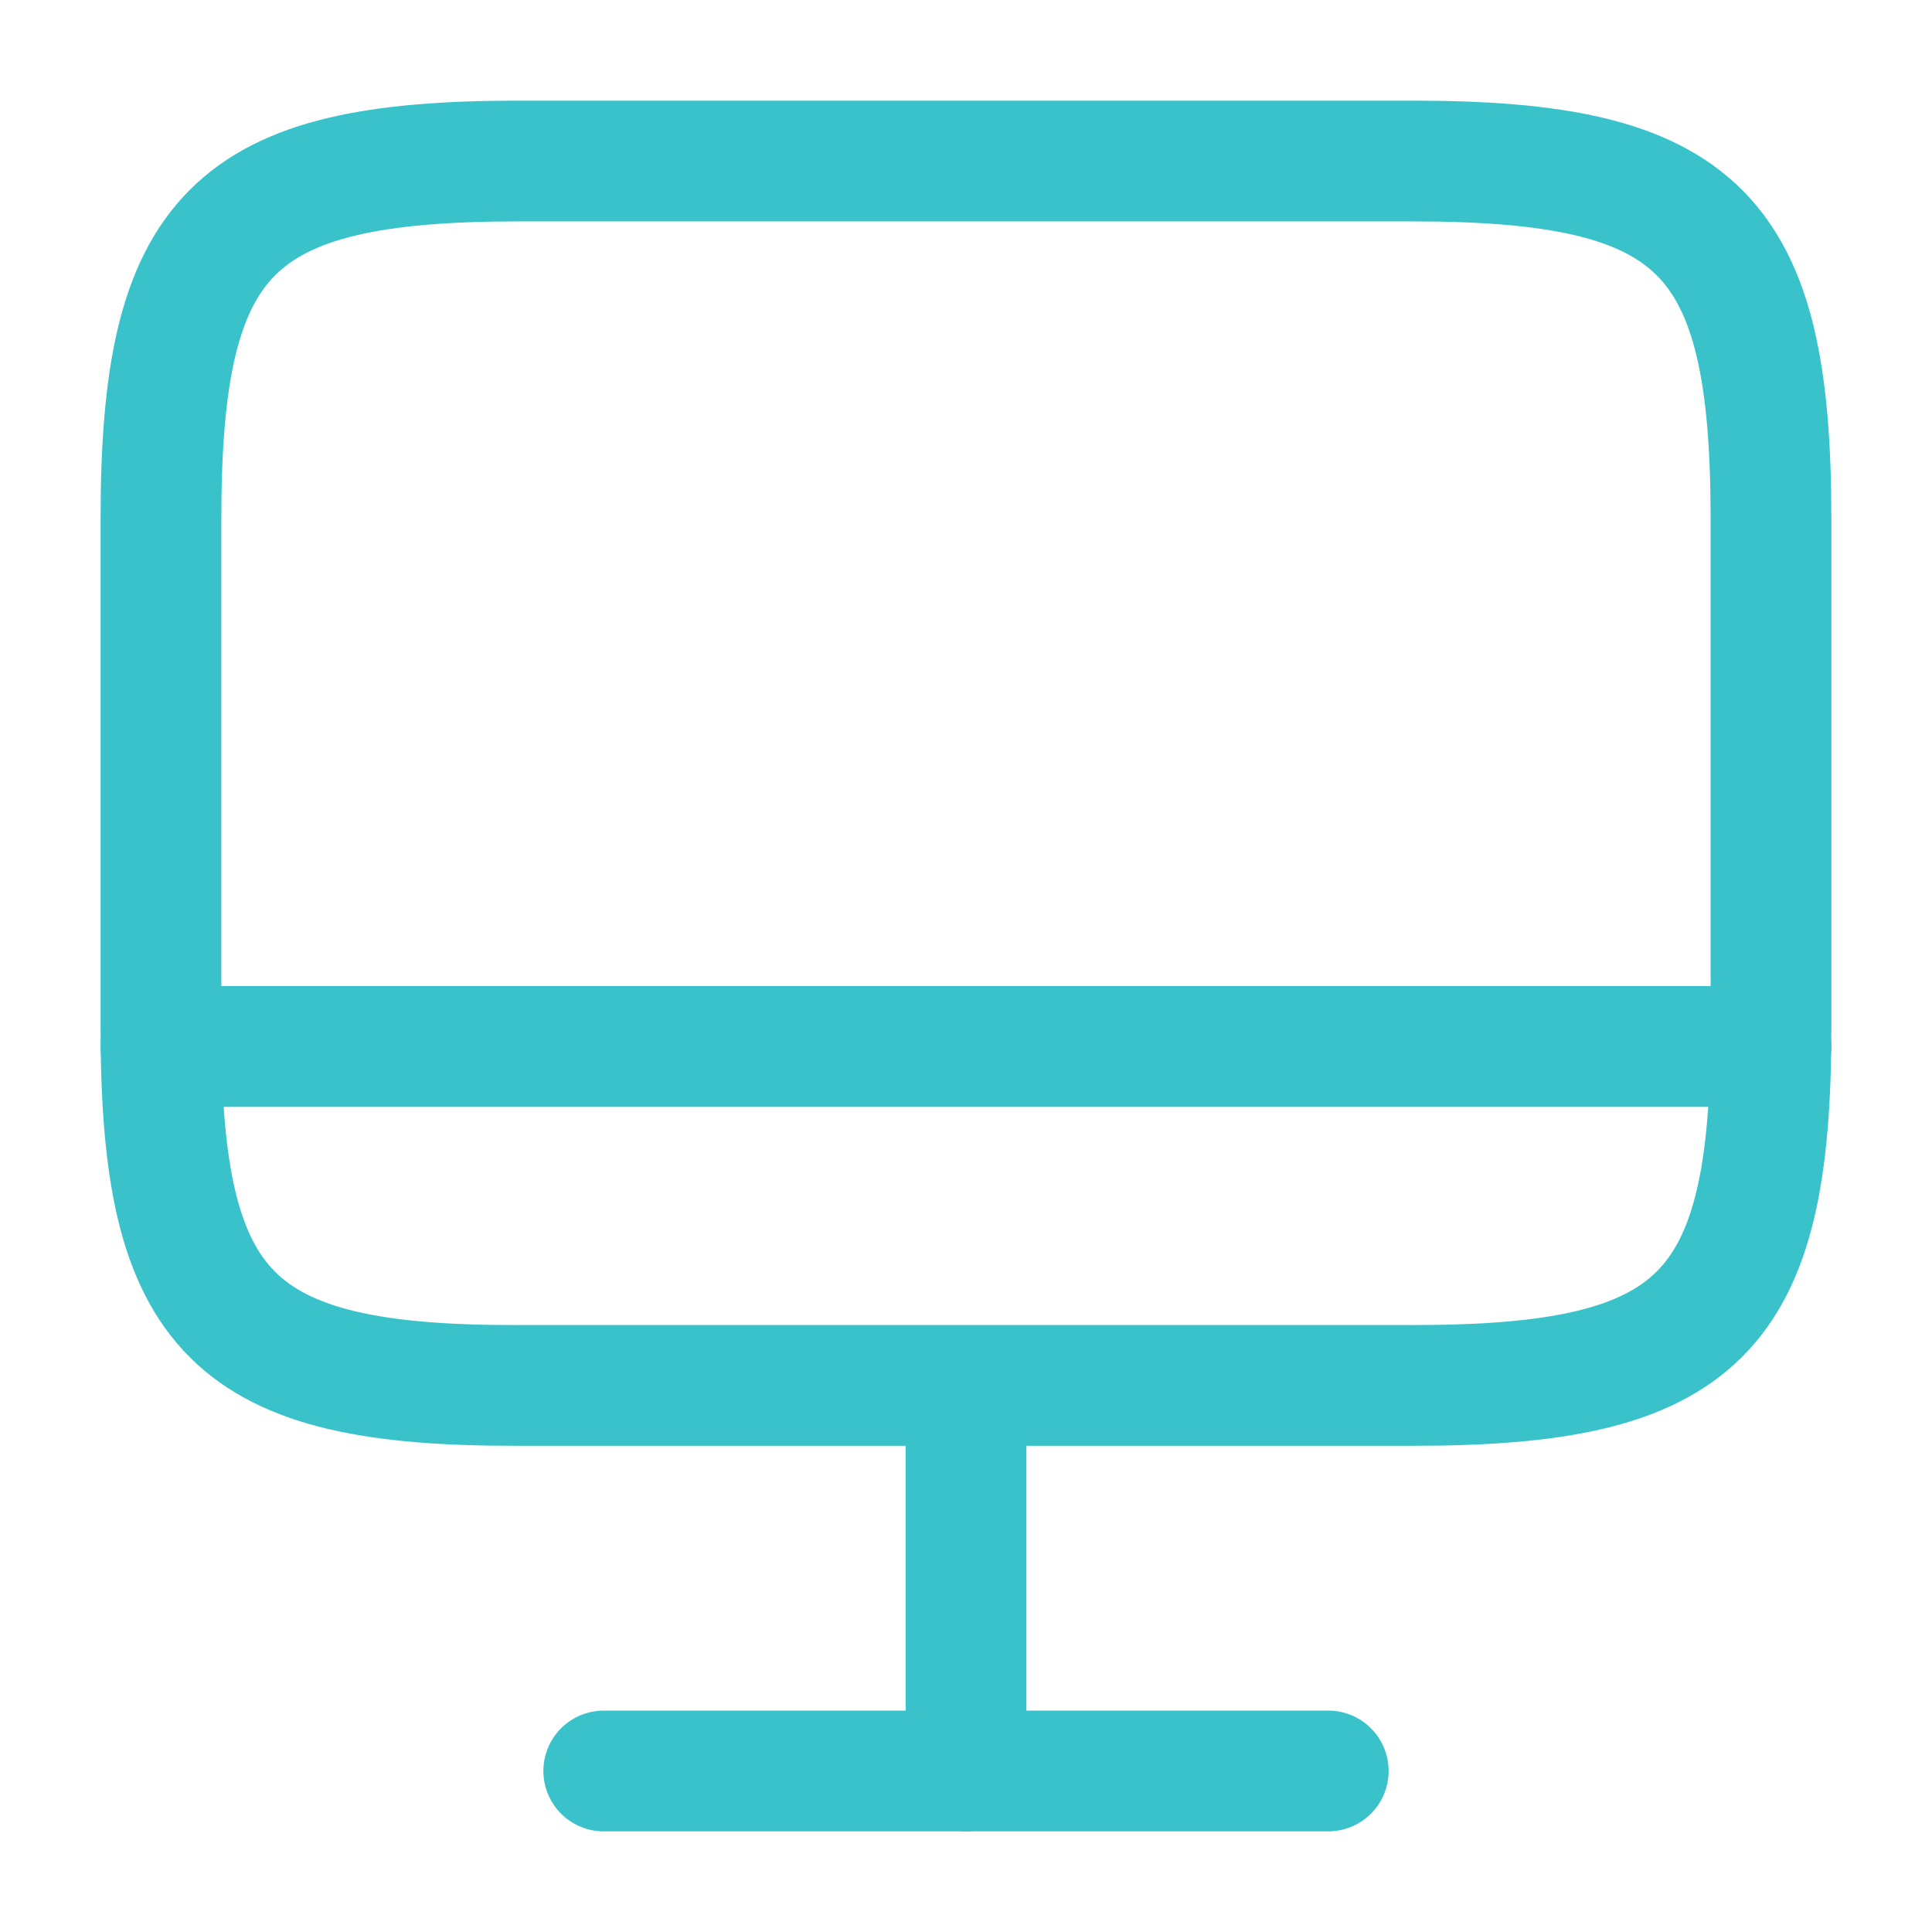 <svg width="32" height="32" viewBox="0 0 32 32" fill="none" xmlns="http://www.w3.org/2000/svg">
<g id="vuesax/linear/monitor">
<g id="monitor">
<path id="Vector" d="M8.586 2.667H23.399C28.146 2.667 29.333 3.853 29.333 8.587V17.027C29.333 21.773 28.146 22.947 23.413 22.947H8.586C3.853 22.96 2.666 21.773 2.666 17.04V8.587C2.666 3.853 3.853 2.667 8.586 2.667Z" stroke="#3AC2CB" stroke-width="2" stroke-linecap="round" stroke-linejoin="round"/>
<path id="Vector_2" d="M16 22.96V29.333" stroke="#3AC2CB" stroke-width="2" stroke-linecap="round" stroke-linejoin="round"/>
<path id="Vector_3" d="M2.666 17.333H29.333" stroke="#3AC2CB" stroke-width="2" stroke-linecap="round" stroke-linejoin="round"/>
<path id="Vector_4" d="M10 29.333H22" stroke="#3AC2CB" stroke-width="2" stroke-linecap="round" stroke-linejoin="round"/>
</g>
</g>
</svg>
